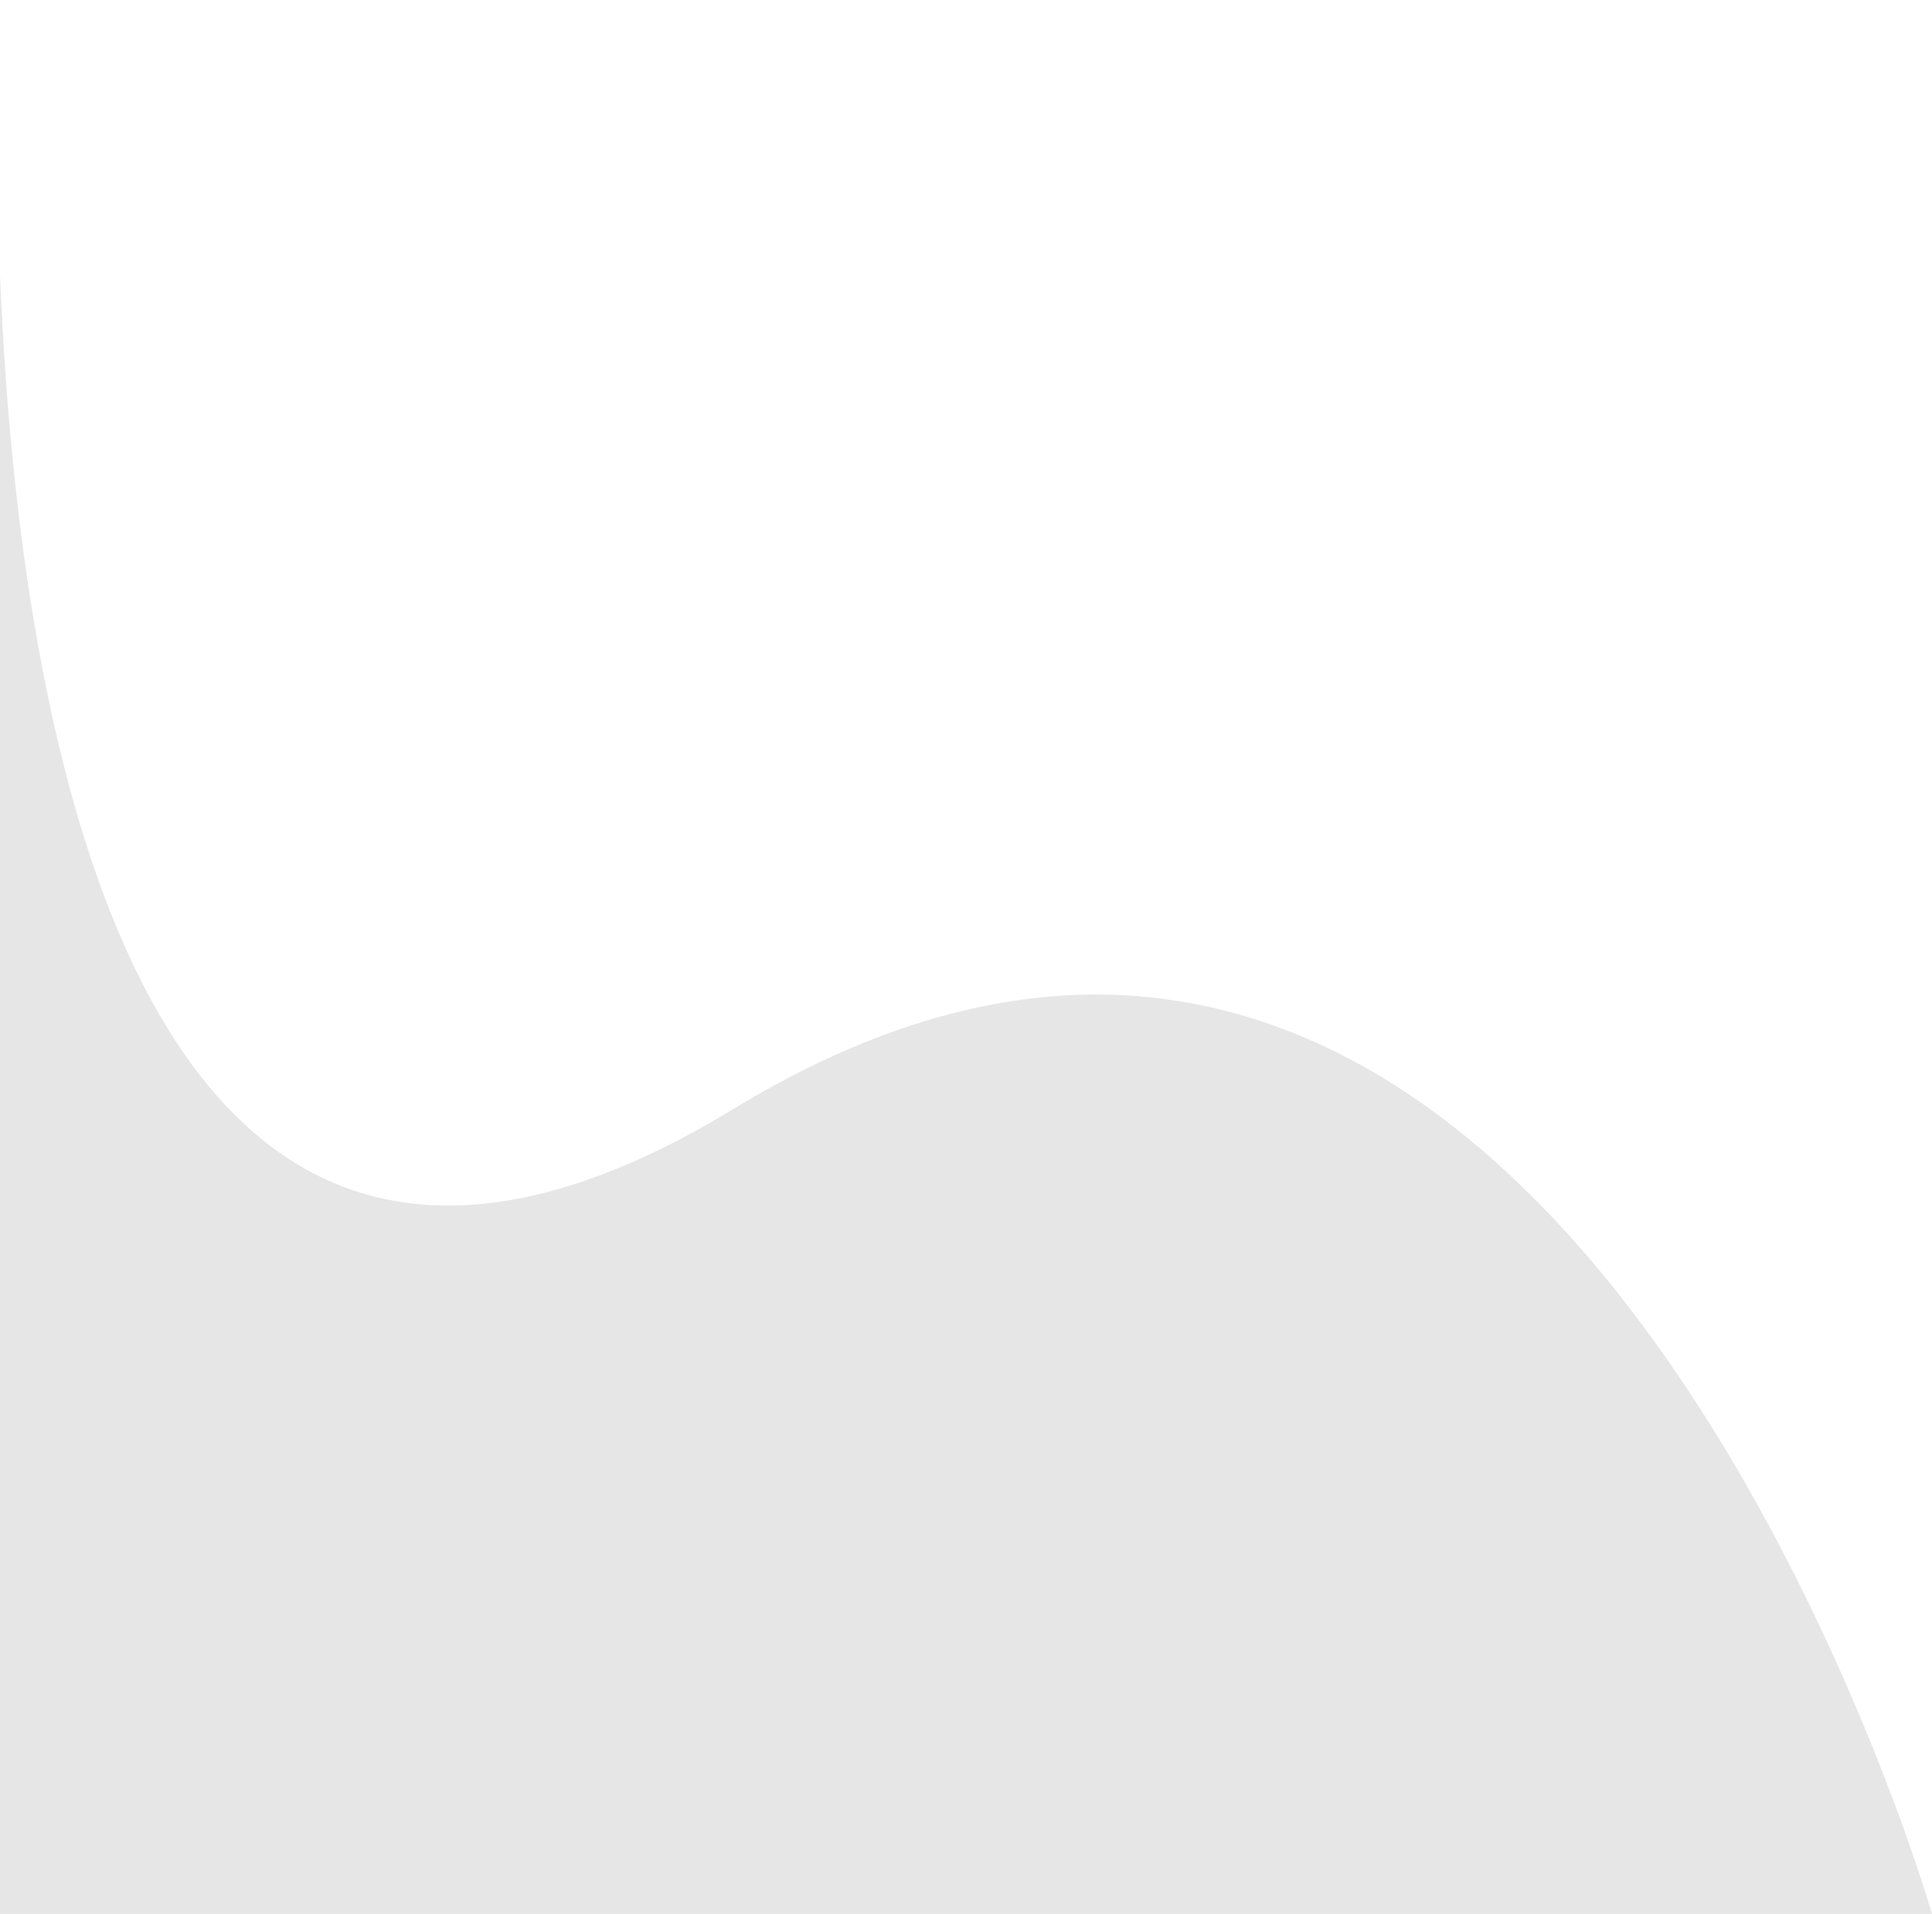 <svg width="108" height="107" viewBox="0 0 108 107" fill="none" xmlns="http://www.w3.org/2000/svg">
<path d="M-4.32134e-07 0C-4.32134e-07 0 -5 90 41 62C87 34 108 107 108 107H-4.32134e-07V0Z" fill="#E6E6E6"/>
</svg>
